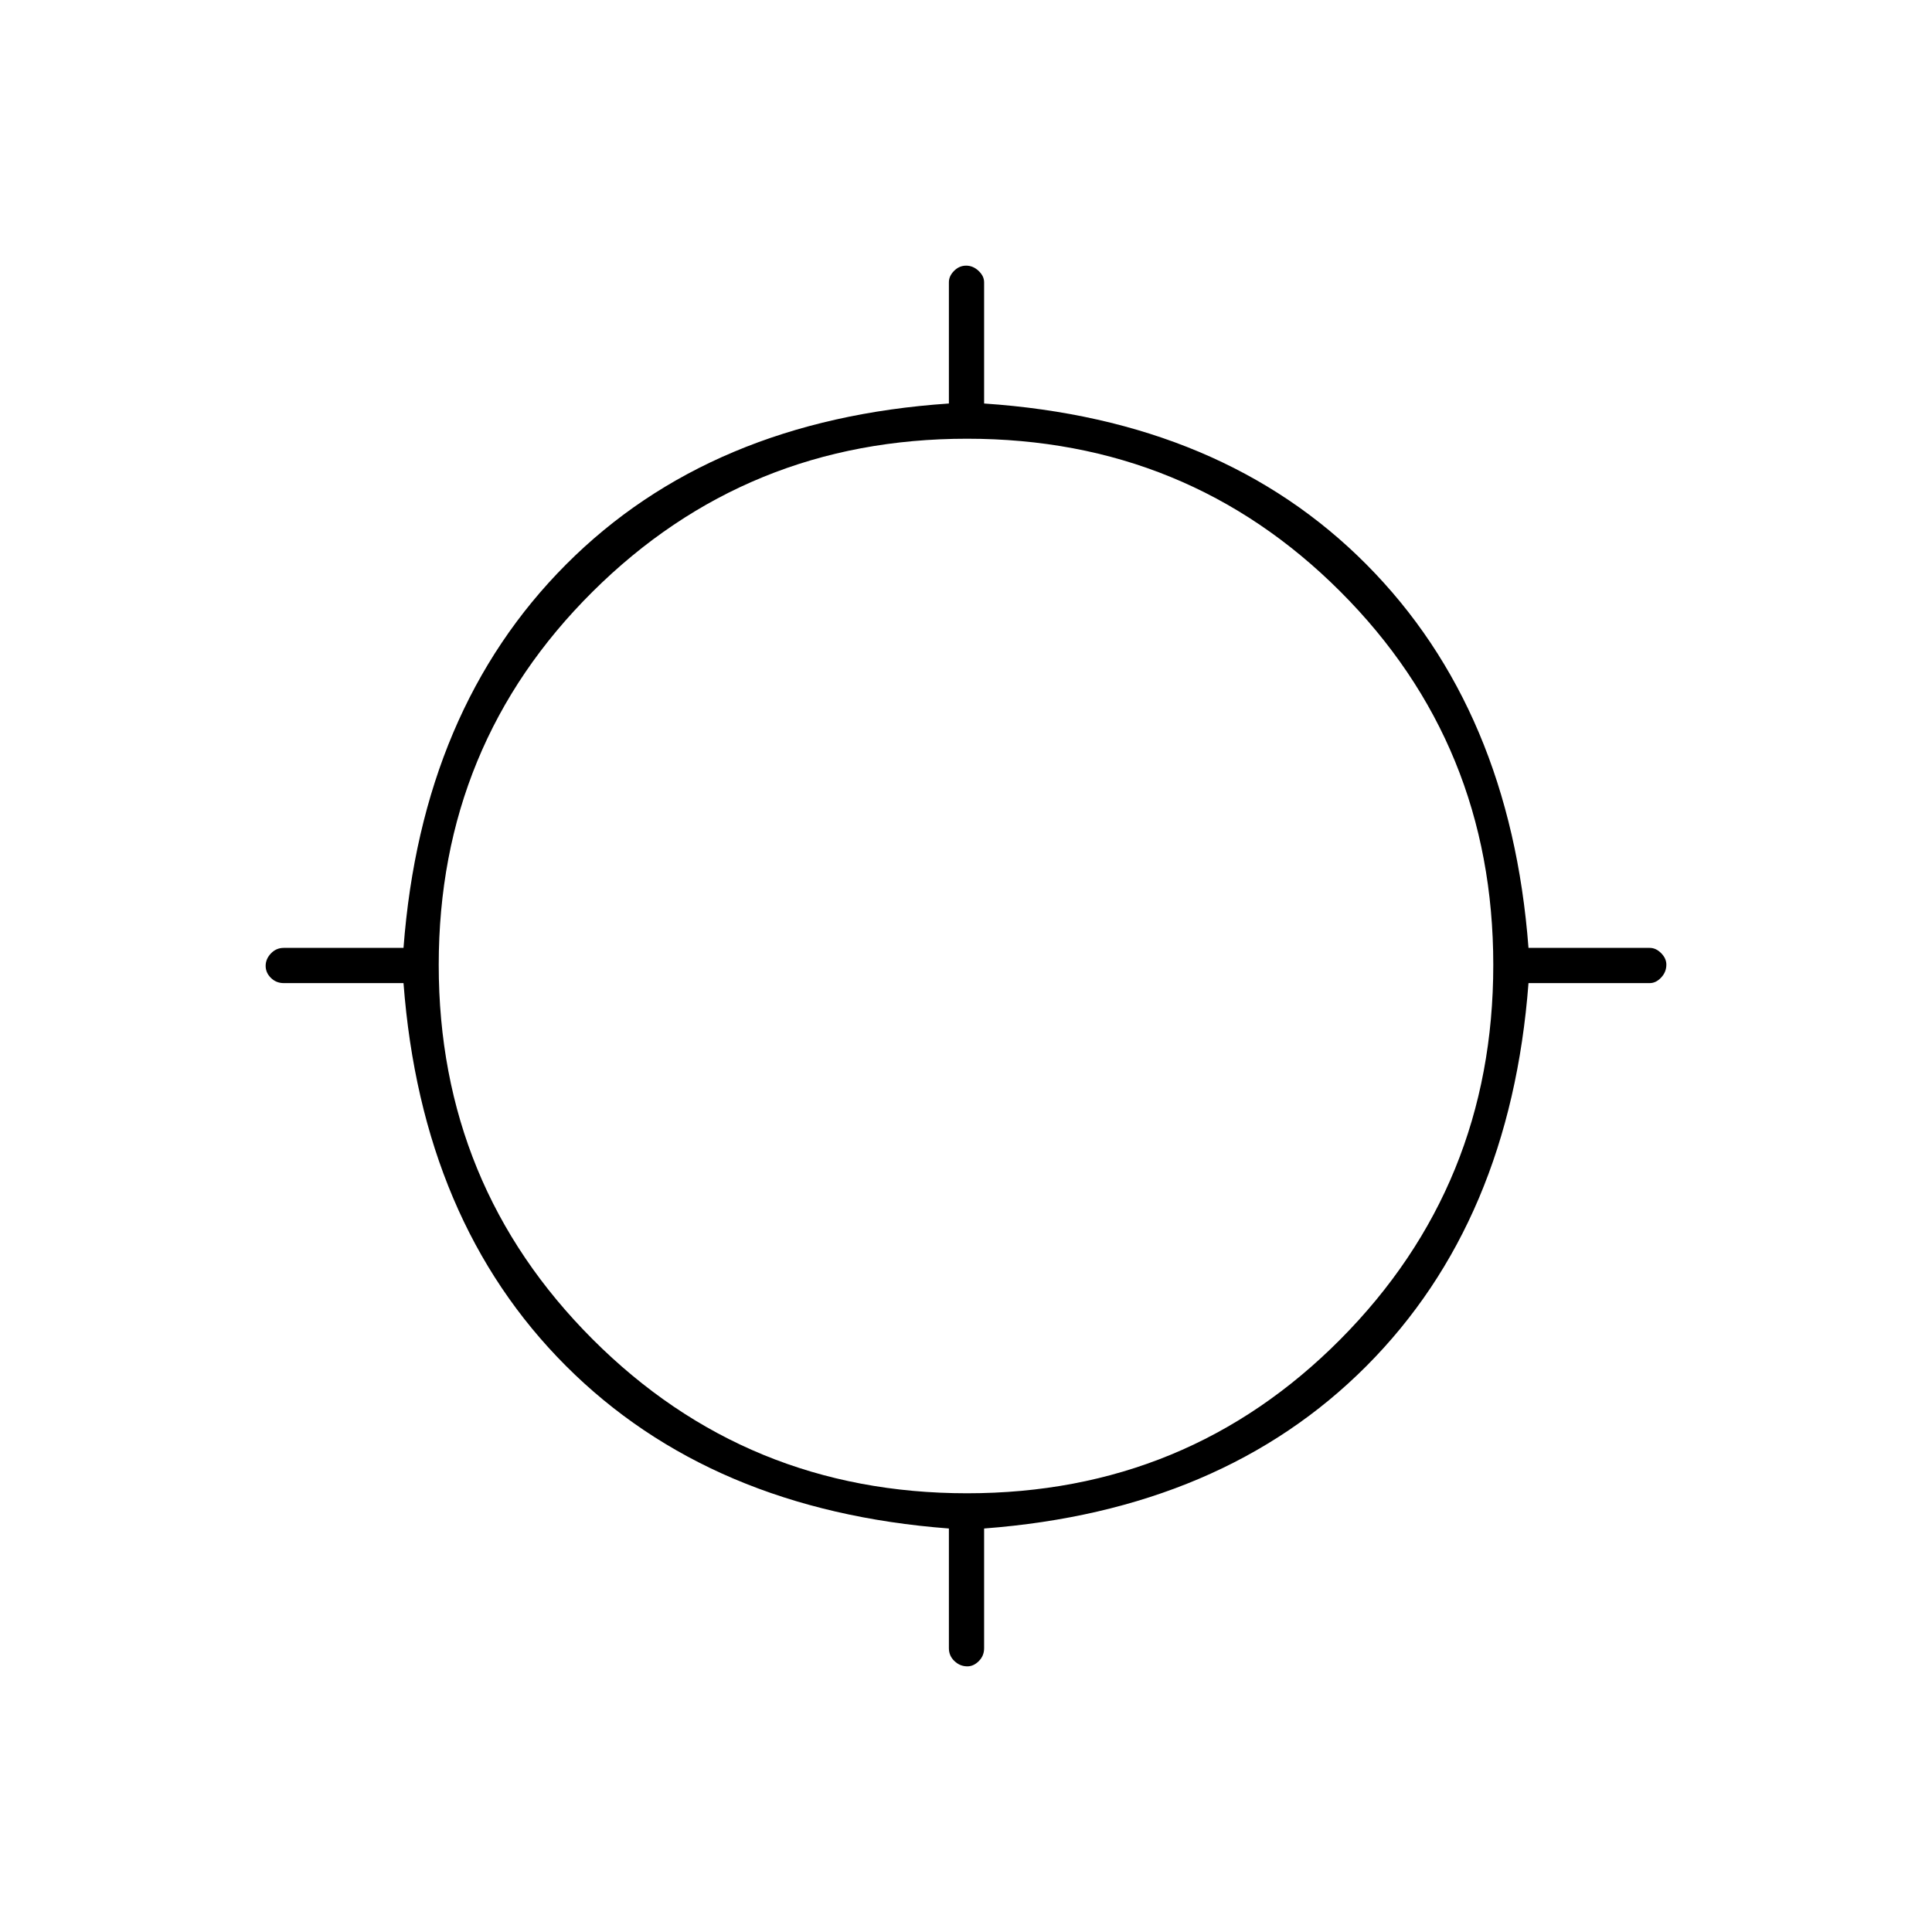 <svg xmlns="http://www.w3.org/2000/svg" height="20" viewBox="0 -960 960 960" width="20"><path d="M471.5-141v-59.5q-118.5-9-190.25-80.75T200.5-471.5H141q-3.75 0-6.37-2.57-2.63-2.58-2.63-6 0-3.43 2.63-6.18Q137.25-489 141-489h59.5q9-118.5 80.75-190.5t190.25-80v-60.25q0-3.07 2.57-5.66 2.58-2.59 6-2.59 3.43 0 6.18 2.59 2.75 2.59 2.75 5.66v60.25q118.5 8 190 80T759.5-489h60.25q3.07 0 5.66 2.61 2.59 2.61 2.59 5.71 0 3.68-2.59 6.43-2.59 2.75-5.66 2.75H759.5q-9 118.5-80.5 190.25T489-200.5v59.5q0 3.75-2.61 6.37-2.61 2.63-5.71 2.63-3.68 0-6.43-2.63-2.75-2.62-2.75-6.37Zm9.03-77q109.52 0 185.5-76.5Q742-371 742-480.53q0-109.52-75.97-185.5Q590.05-742 480.53-742 371-742 294.5-666.03 218-590.05 218-480.53 218-371 294.5-294.5T480.53-218Z"/></svg>